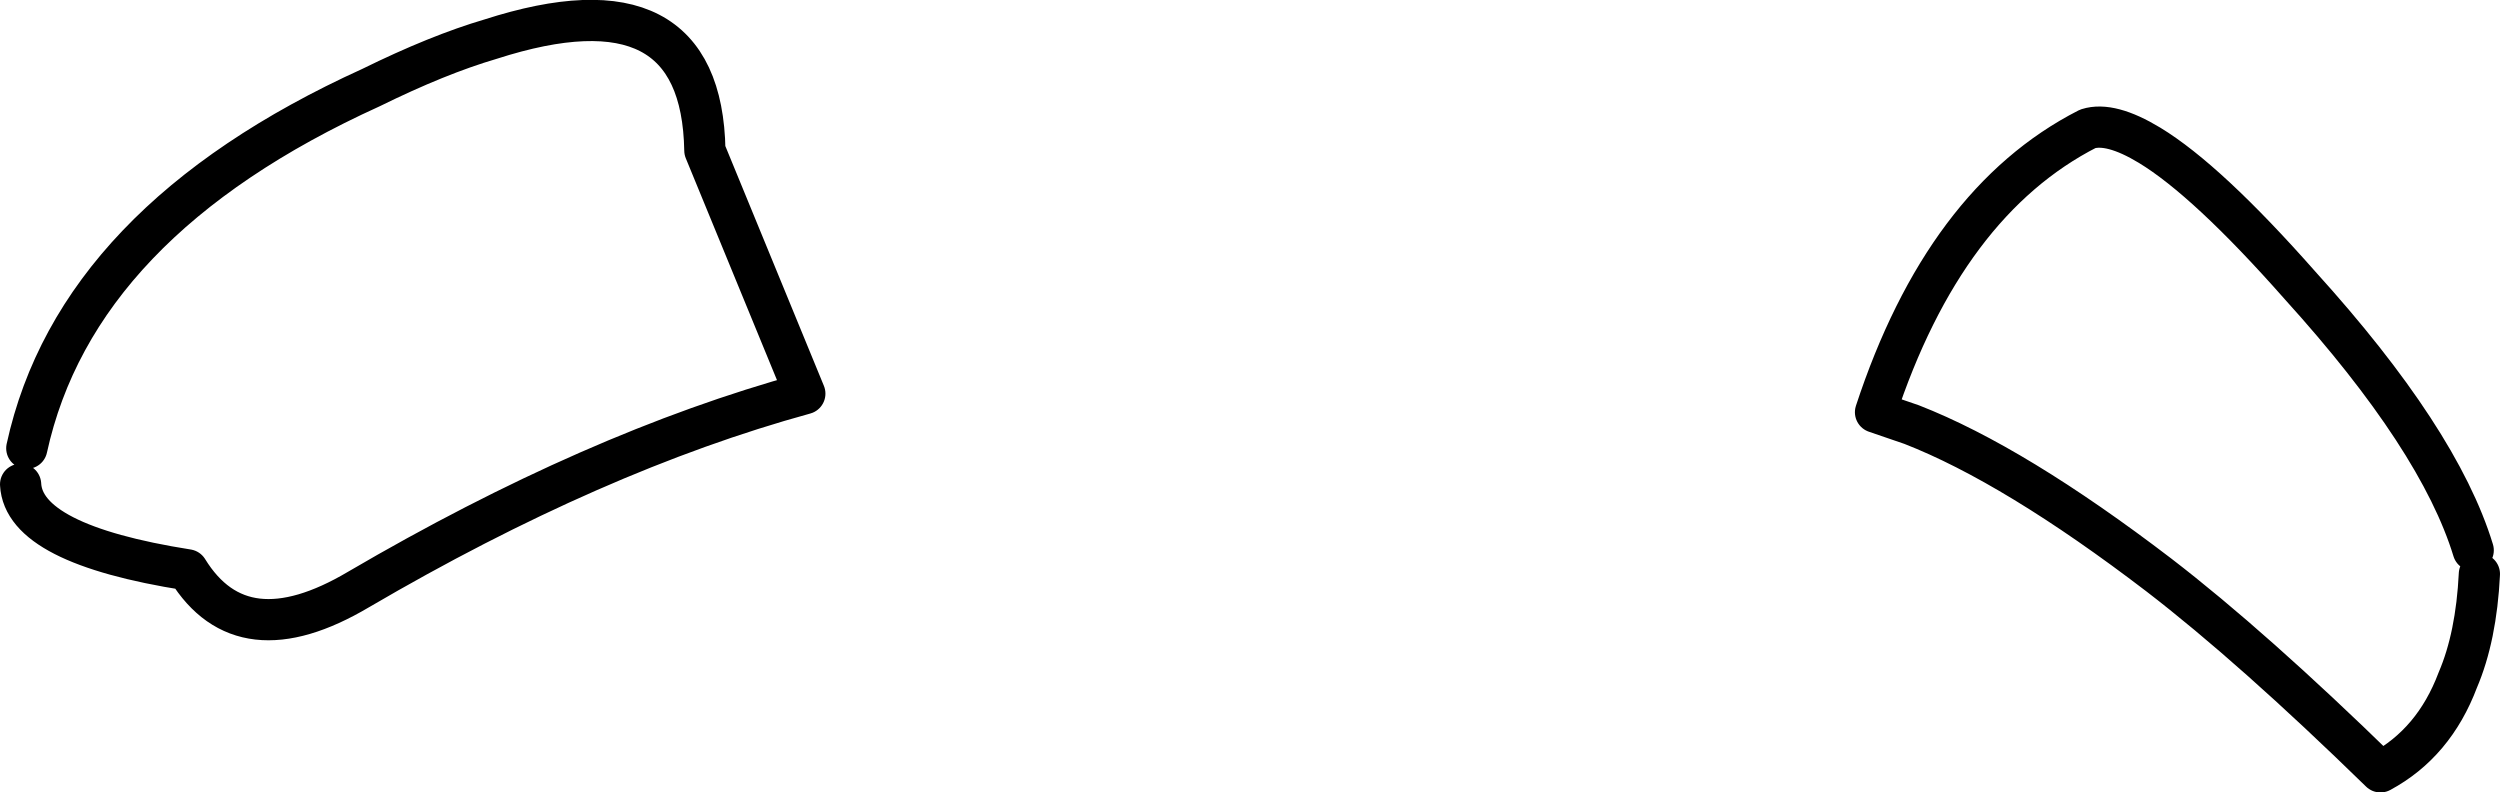 <?xml version="1.0" encoding="UTF-8" standalone="no"?>
<svg xmlns:xlink="http://www.w3.org/1999/xlink" height="38.45px" width="121.3px" xmlns="http://www.w3.org/2000/svg">
  <g transform="matrix(1.0, 0.0, 0.0, 1.0, 14.25, 65.45)">
    <path d="M-12.95 -43.7 Q-10.55 -54.7 3.75 -61.2 7.0 -62.8 9.55 -63.55 19.8 -66.85 19.95 -58.15 L24.8 -46.35 Q14.6 -43.55 3.15 -36.85 -2.5 -33.5 -5.15 -37.8 -13.1 -39.05 -13.25 -41.95 M106.05 -37.6 Q105.9 -34.55 105.0 -32.45 103.85 -29.4 101.25 -28.0 95.05 -34.05 90.5 -37.55 83.5 -42.9 78.5 -44.85 L76.75 -45.45 Q80.1 -55.65 87.05 -59.2 88.15 -59.55 90.05 -58.4 92.85 -56.7 97.35 -51.6 104.1 -44.15 105.75 -38.75" fill="none" stroke="#000000" stroke-linecap="round" stroke-linejoin="round" stroke-width="2.0"/>
  </g>
</svg>
